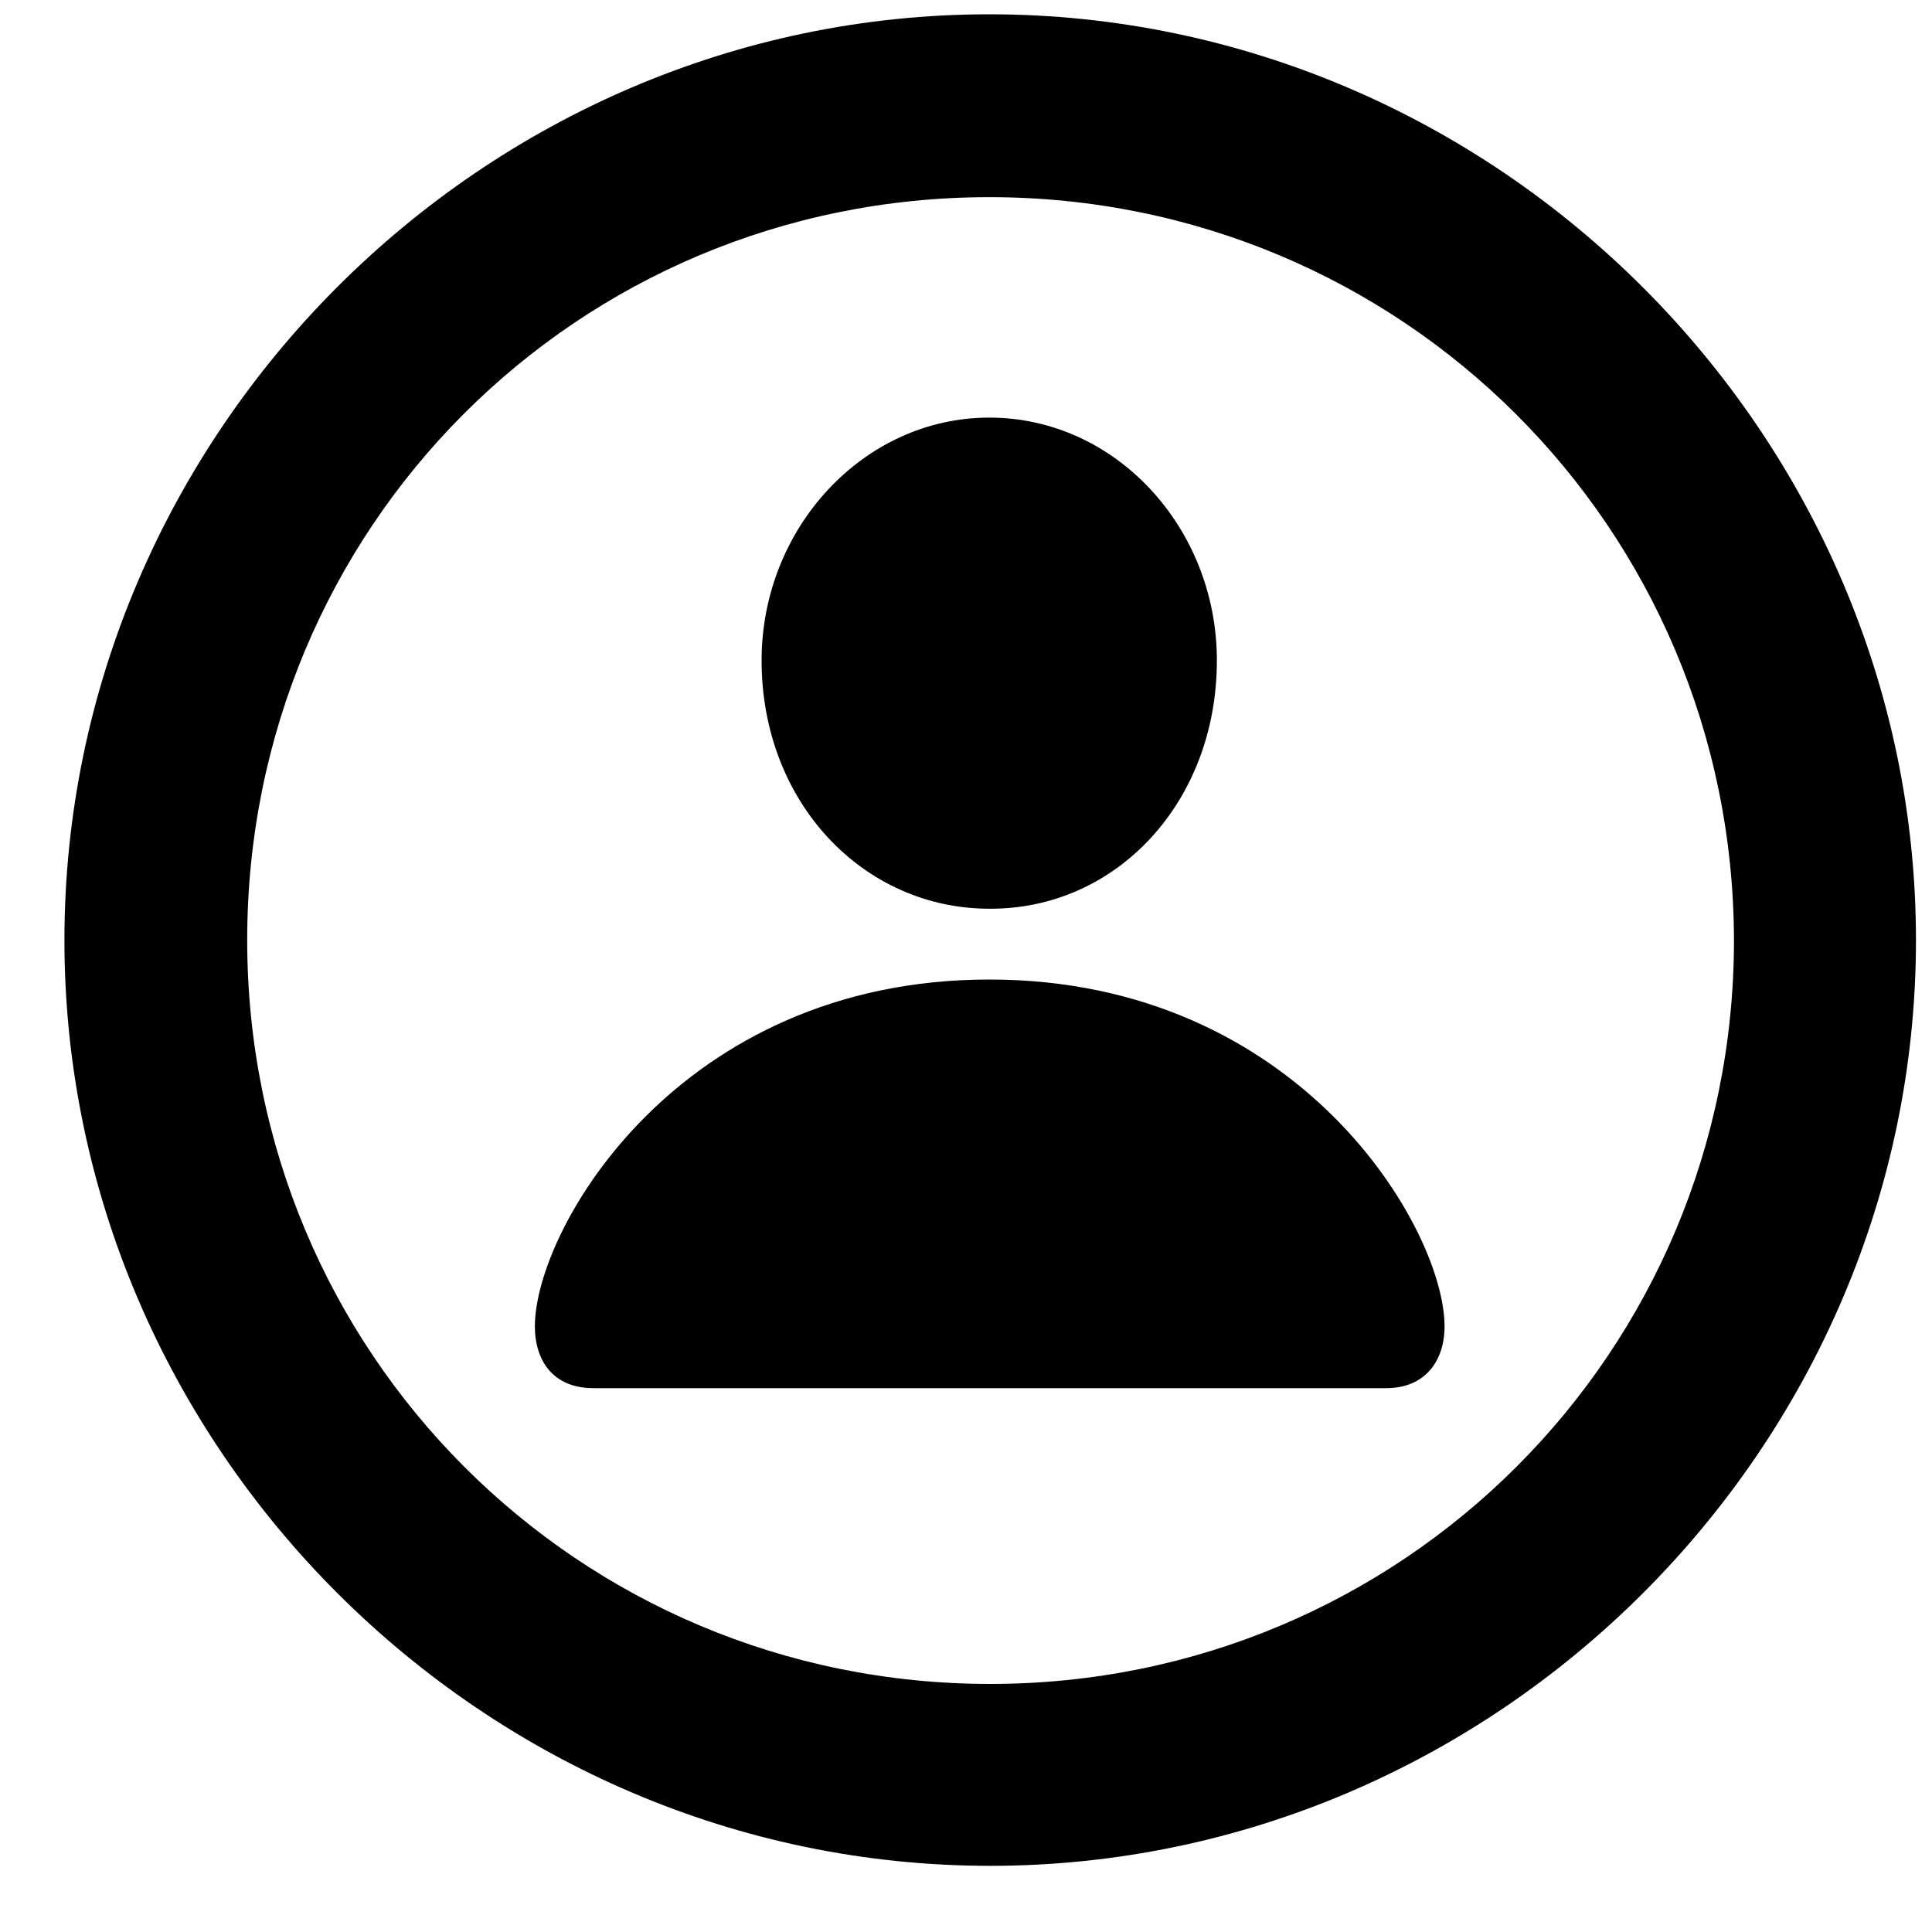 <svg width="20" height="20" viewBox="0 0 20 20" fill="none" xmlns="http://www.w3.org/2000/svg">
<path d="M10.25 19.315C15.492 19.315 19.834 14.983 19.834 9.732C19.834 4.49 15.492 0.148 10.241 0.148C4.999 0.148 0.667 4.49 0.667 9.732C0.667 14.983 5.008 19.315 10.25 19.315ZM10.25 17.432C5.982 17.432 2.559 13.999 2.559 9.732C2.559 5.464 5.973 2.041 10.241 2.041C14.508 2.041 17.941 5.464 17.95 9.732C17.95 13.999 14.518 17.432 10.25 17.432ZM10.241 9.407C11.549 9.416 12.597 8.312 12.597 6.837C12.597 5.464 11.549 4.323 10.241 4.323C8.942 4.323 7.884 5.464 7.884 6.837C7.884 8.312 8.942 9.407 10.241 9.407ZM6.14 14.37H14.351C14.749 14.37 14.954 14.092 14.954 13.73C14.954 12.728 13.46 10.14 10.241 10.14C7.021 10.14 5.537 12.728 5.537 13.73C5.537 14.092 5.732 14.37 6.14 14.37Z" fill="black"/>
</svg>
